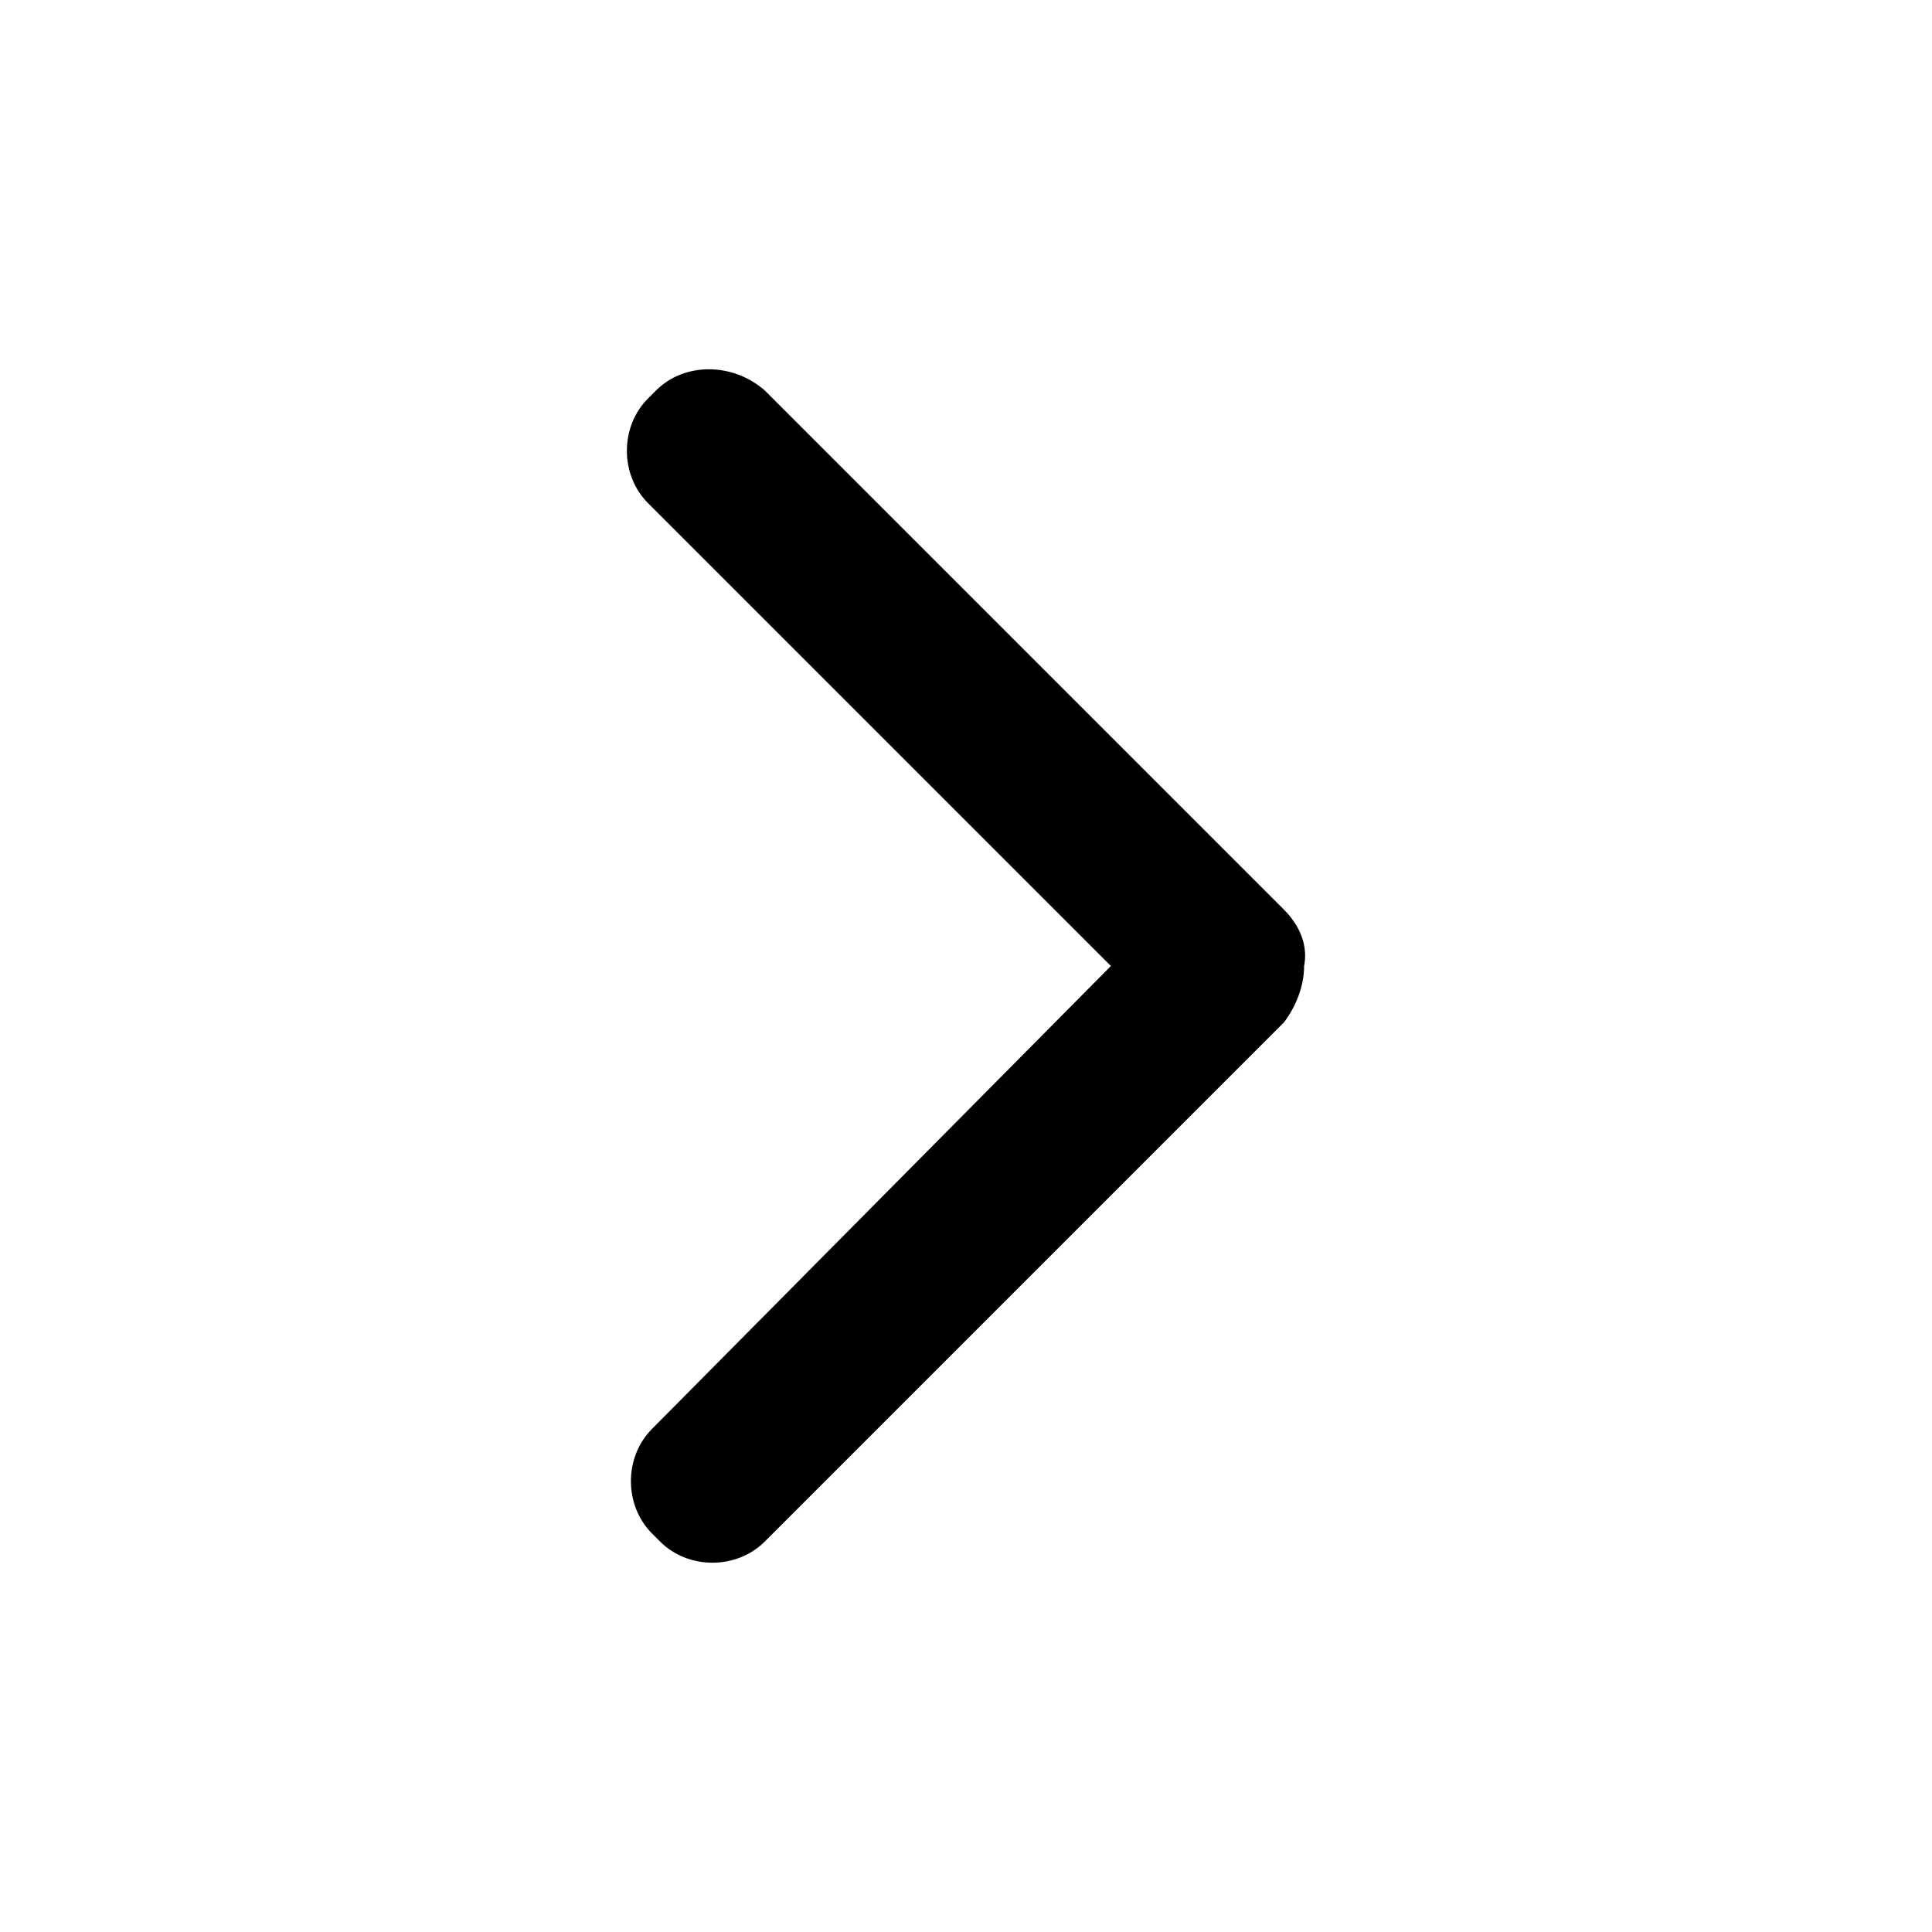 <?xml version="1.0" standalone="no"?><!DOCTYPE svg PUBLIC "-//W3C//DTD SVG 1.1//EN" "http://www.w3.org/Graphics/SVG/1.1/DTD/svg11.dtd"><svg t="1537791345026" class="icon" style="" viewBox="0 0 1024 1024" version="1.1" xmlns="http://www.w3.org/2000/svg" p-id="48312" xmlns:xlink="http://www.w3.org/1999/xlink" width="48" height="48"><defs><style type="text/css"></style></defs><path d="M588.8 512L343.467 266.667c-14.933-14.933-14.933-40.533 0-55.467l4.267-4.267c14.933-14.933 40.533-14.933 57.6 0l275.2 275.2c8.533 8.533 12.8 19.2 10.667 29.867 0 10.667-4.267 21.333-10.667 29.867L405.333 817.067c-14.933 14.933-40.533 14.933-55.467 0l-4.267-4.267c-14.933-14.933-14.933-40.533 0-55.467L588.8 512z" p-id="48313"></path></svg>